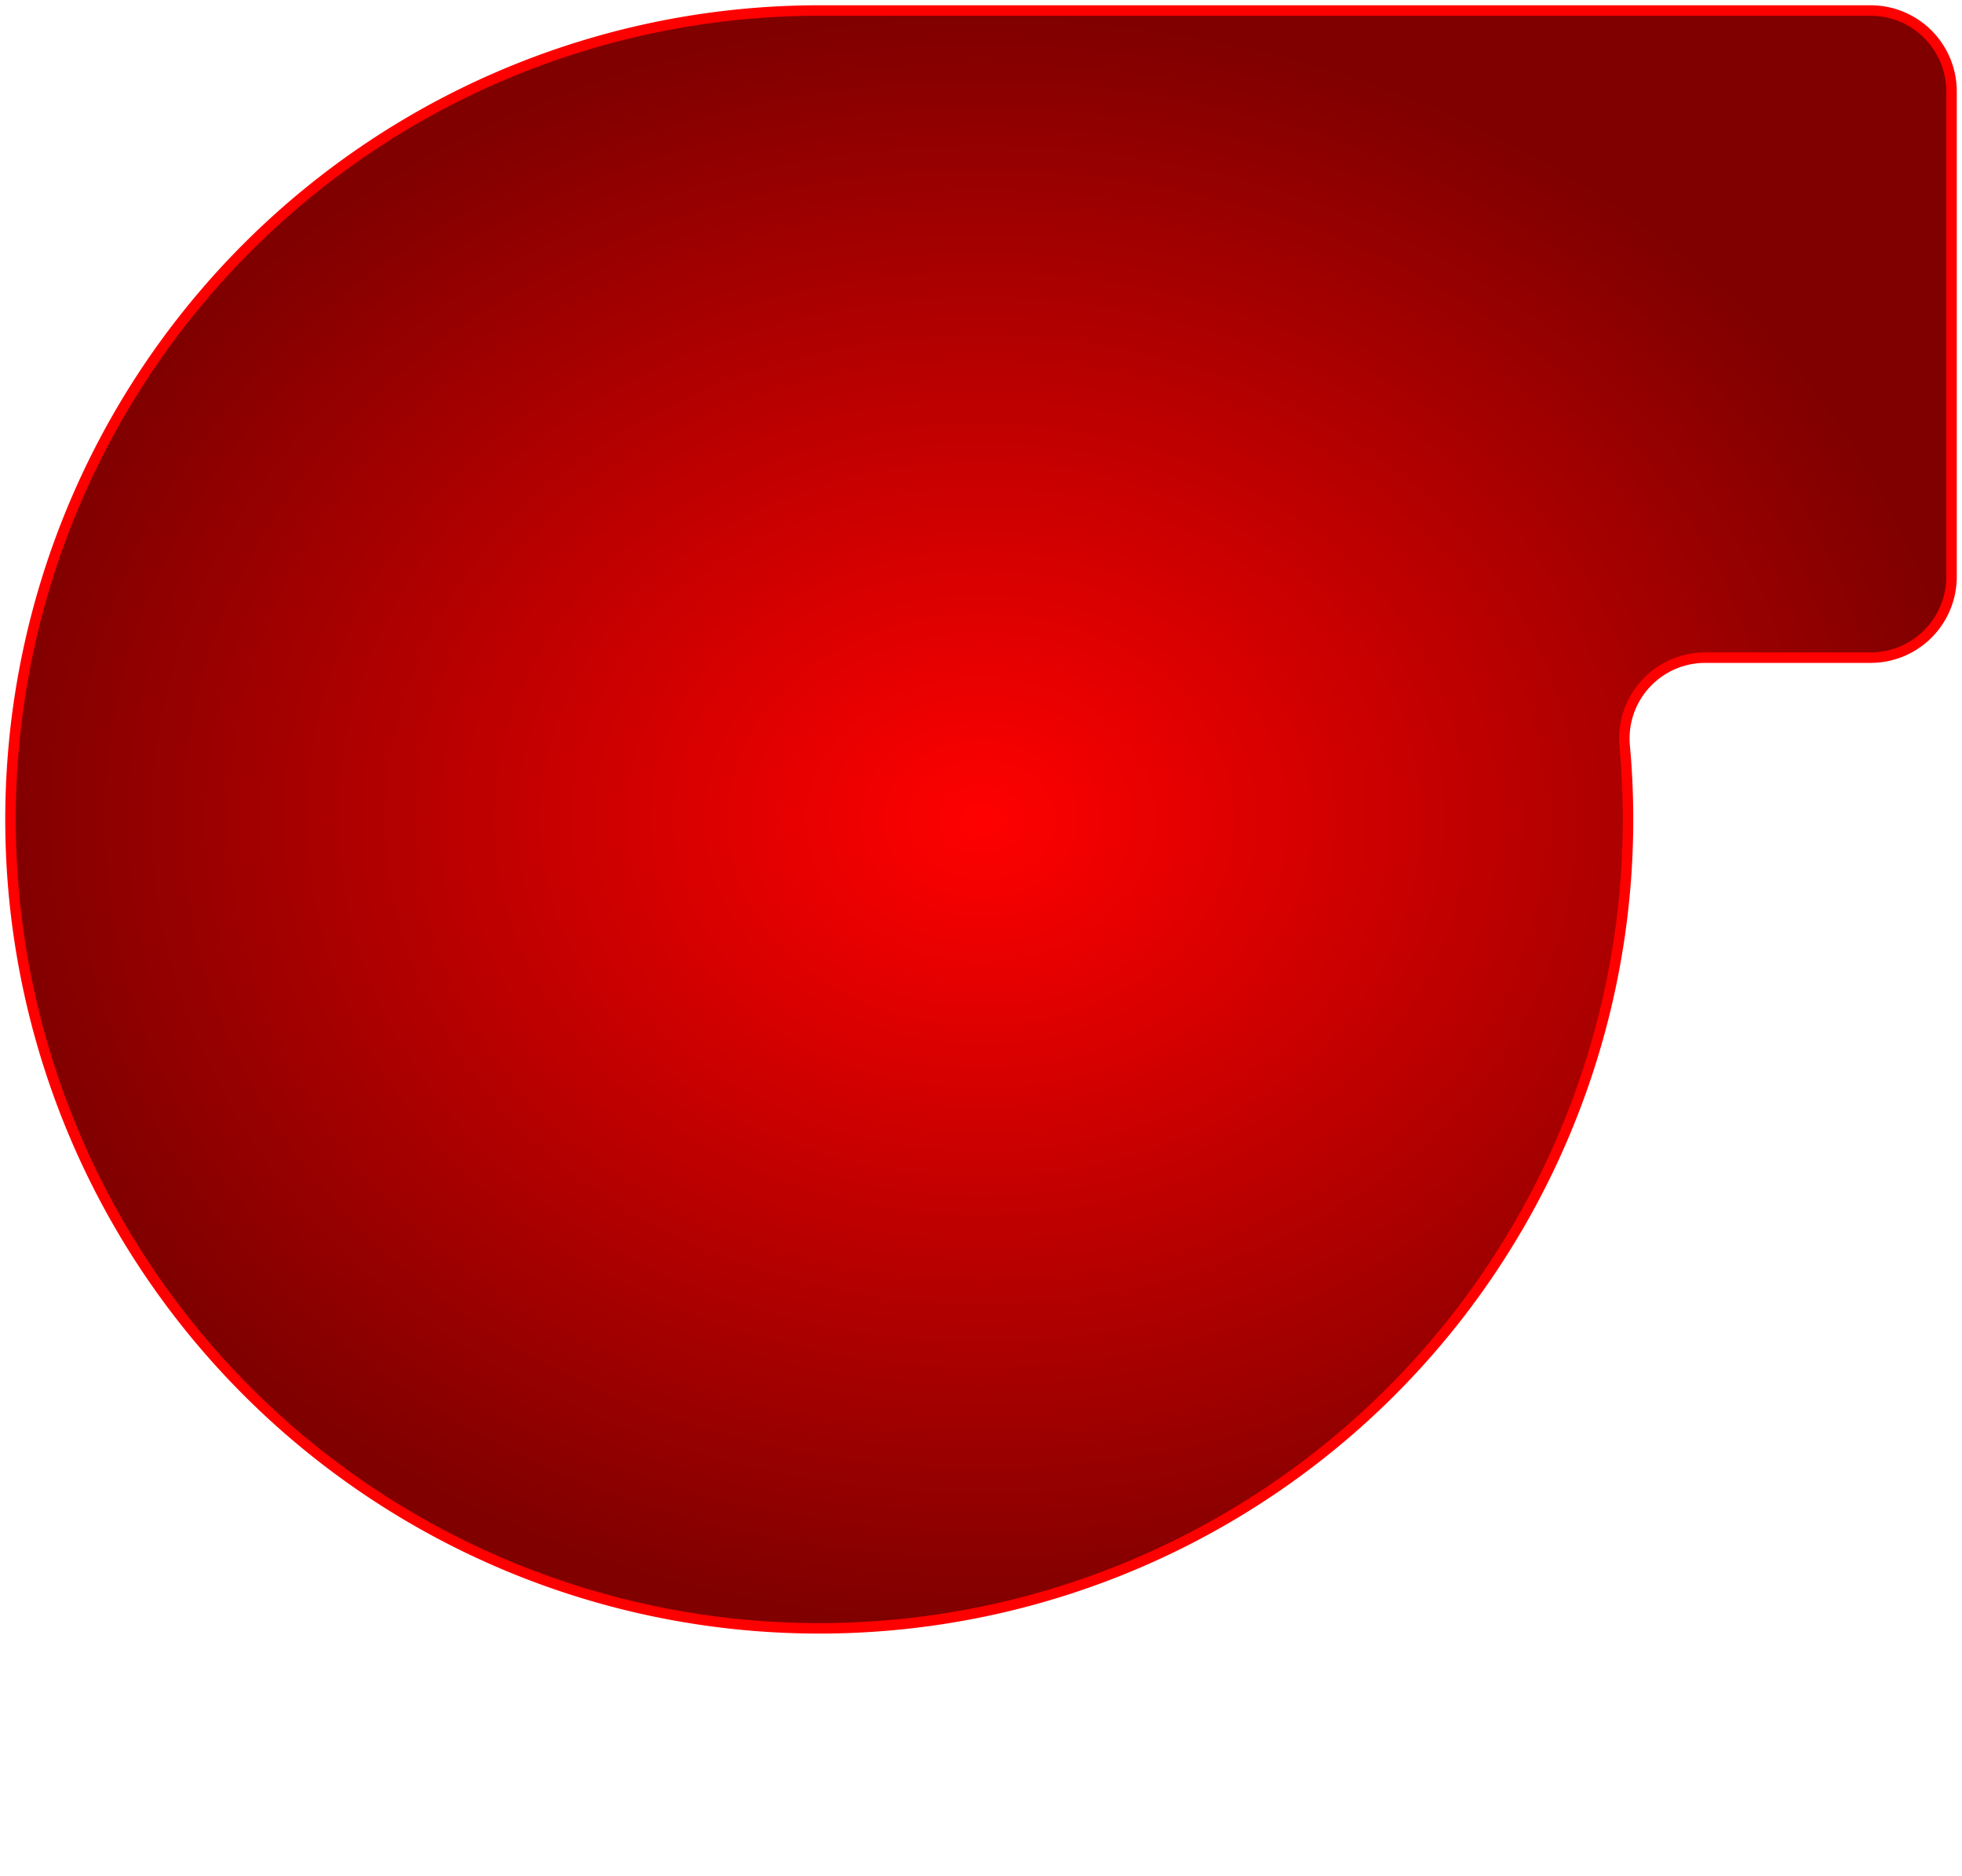 <?xml version="1.0" encoding="UTF-8" standalone="no"?>
<!DOCTYPE svg PUBLIC "-//W3C//DTD SVG 1.0//EN" "http://www.w3.org/TR/2001/REC-SVG-20010904/DTD/svg10.dtd">
<!-- Generated by Microsoft Visio 11.0, SVG Export, v1.0 pump_red.svg Page-1 -->
<svg xmlns="http://www.w3.org/2000/svg" xmlns:v="http://schemas.microsoft.com/visio/2003/SVGExtensions/" width="10.613in"
		height="10.145in" viewBox="0 0 764.16 730.43" xml:space="preserve" color-interpolation-filters="sRGB" class="st2">
	<v:documentProperties v:langID="1033" v:viewMarkup="false"/>

	<style type="text/css">
	<![CDATA[
		.st1 {fill:url(#grad40-4);stroke:#ff0000;stroke-linecap:round;stroke-linejoin:round;stroke-width:4.08}
		.st2 {fill:none;fill-rule:evenodd;font-size:12;overflow:visible;stroke-linecap:square;stroke-miterlimit:3}
	]]>
	</style>

	<defs id="Patterns_And_Gradients">
		<radialGradient id="grad40-4" v:fillPattern="40" v:foreground="#ff0000" v:background="#800000" cx="0.5" cy="0.5" r="0.5">
			<stop offset="0" style="stop-color:#ff0000;stop-opacity:1"/>
			<stop offset="1" style="stop-color:#800000;stop-opacity:1"/>
		</radialGradient>
	</defs>
	<g v:mID="0" v:index="1" v:groupContext="foregroundPage">
		<v:userDefs>
			<v:ud v:nameU="PEHideTags"/>
		</v:userDefs>
		<title>Page-1</title>
		<v:pageProperties v:drawingScale="1" v:pageScale="1" v:drawingUnits="19" v:shadowOffsetX="9" v:shadowOffsetY="-9"/>
		<v:layer v:name="Equipment" v:index="0"/>
		<g id="shape1-1" v:mID="1" v:groupContext="shape" v:layerMember="0" transform="translate(4.08,-96.35)">
			<title>Centrifugal fan</title>
			<v:custProps>
				<v:cp v:nameU="SubType" v:lbl="Display center circle" v:type="3" v:langID="1033" v:val="VT0(0):5"/>
				<v:cp v:nameU="Description" v:lbl="Description" v:type="0" v:sortKey="0" v:langID="1033"/>
				<v:cp v:nameU="Material" v:lbl="Material" v:type="0" v:sortKey="1" v:langID="1033"/>
				<v:cp v:nameU="Manufacturer" v:lbl="Manufacturer" v:type="0" v:sortKey="2" v:langID="1033"/>
				<v:cp v:nameU="Model" v:lbl="Model" v:type="0" v:sortKey="3" v:langID="1033"/>
			</v:custProps>
			<v:userDefs>
				<v:ud v:nameU="SubType" v:val="VT0(1):5"/>
				<v:ud v:nameU="WatchCHX1" v:val="VT0(10.5):1"/>
				<v:ud v:nameU="WatchCHY1" v:val="VT0(5.25):1"/>
				<v:ud v:nameU="Int_X" v:val="VT0(8.6616070498706):1"/>
				<v:ud v:nameU="Int_Y" v:val="VT0(5.25):1"/>
				<v:ud v:nameU="visVersion" v:val="VT0(11):26"/>
				<v:ud v:nameU="TextCH" v:prompt="Determines text control handle visibility." v:val="VT0(5):26"/>
				<v:ud v:nameU="SOLSH" v:val="VT4({D7D7DB7E-3668-43e5-AF97-97F58AB229A5})"/>
				<v:ud v:nameU="ShapeClass" v:val="VT4(Equipment)"/>
				<v:ud v:nameU="PEComponentTag" v:val="VT4(E-0)"/>
				<v:ud v:nameU="PETagNumber"/>
				<v:ud v:nameU="PETagFormat" v:prompt="E-0" v:val="VT4(Equipment)"/>
				<v:ud v:nameU="PEHideTag"/>
				<v:ud v:nameU="PEPageHideTags" v:val="VT0(0):26"/>
				<v:ud v:nameU="PELayout" v:val="VT0(31):26"/>
				<v:ud v:nameU="CPMSetList" v:prompt="Description,Material,Manufacturer,Model" v:val="VT4(Equipment)"/>
			</v:userDefs>
			<v:textBlock v:margins="rect(4,4,4,4)"/>
			<path d="M315 100.43 A315 315 -180 1 0 628.7 386.79 A31.5 31.5 0 0 1 660.07 352.43 L724.5 352.43 A31.5 31.5 -180 0 0
						 756 320.93 L756 131.93 A31.5 31.5 -180 0 0 724.5 100.43 L315 100.43 Z" class="st1"/>
		</g>
	</g>
</svg>
